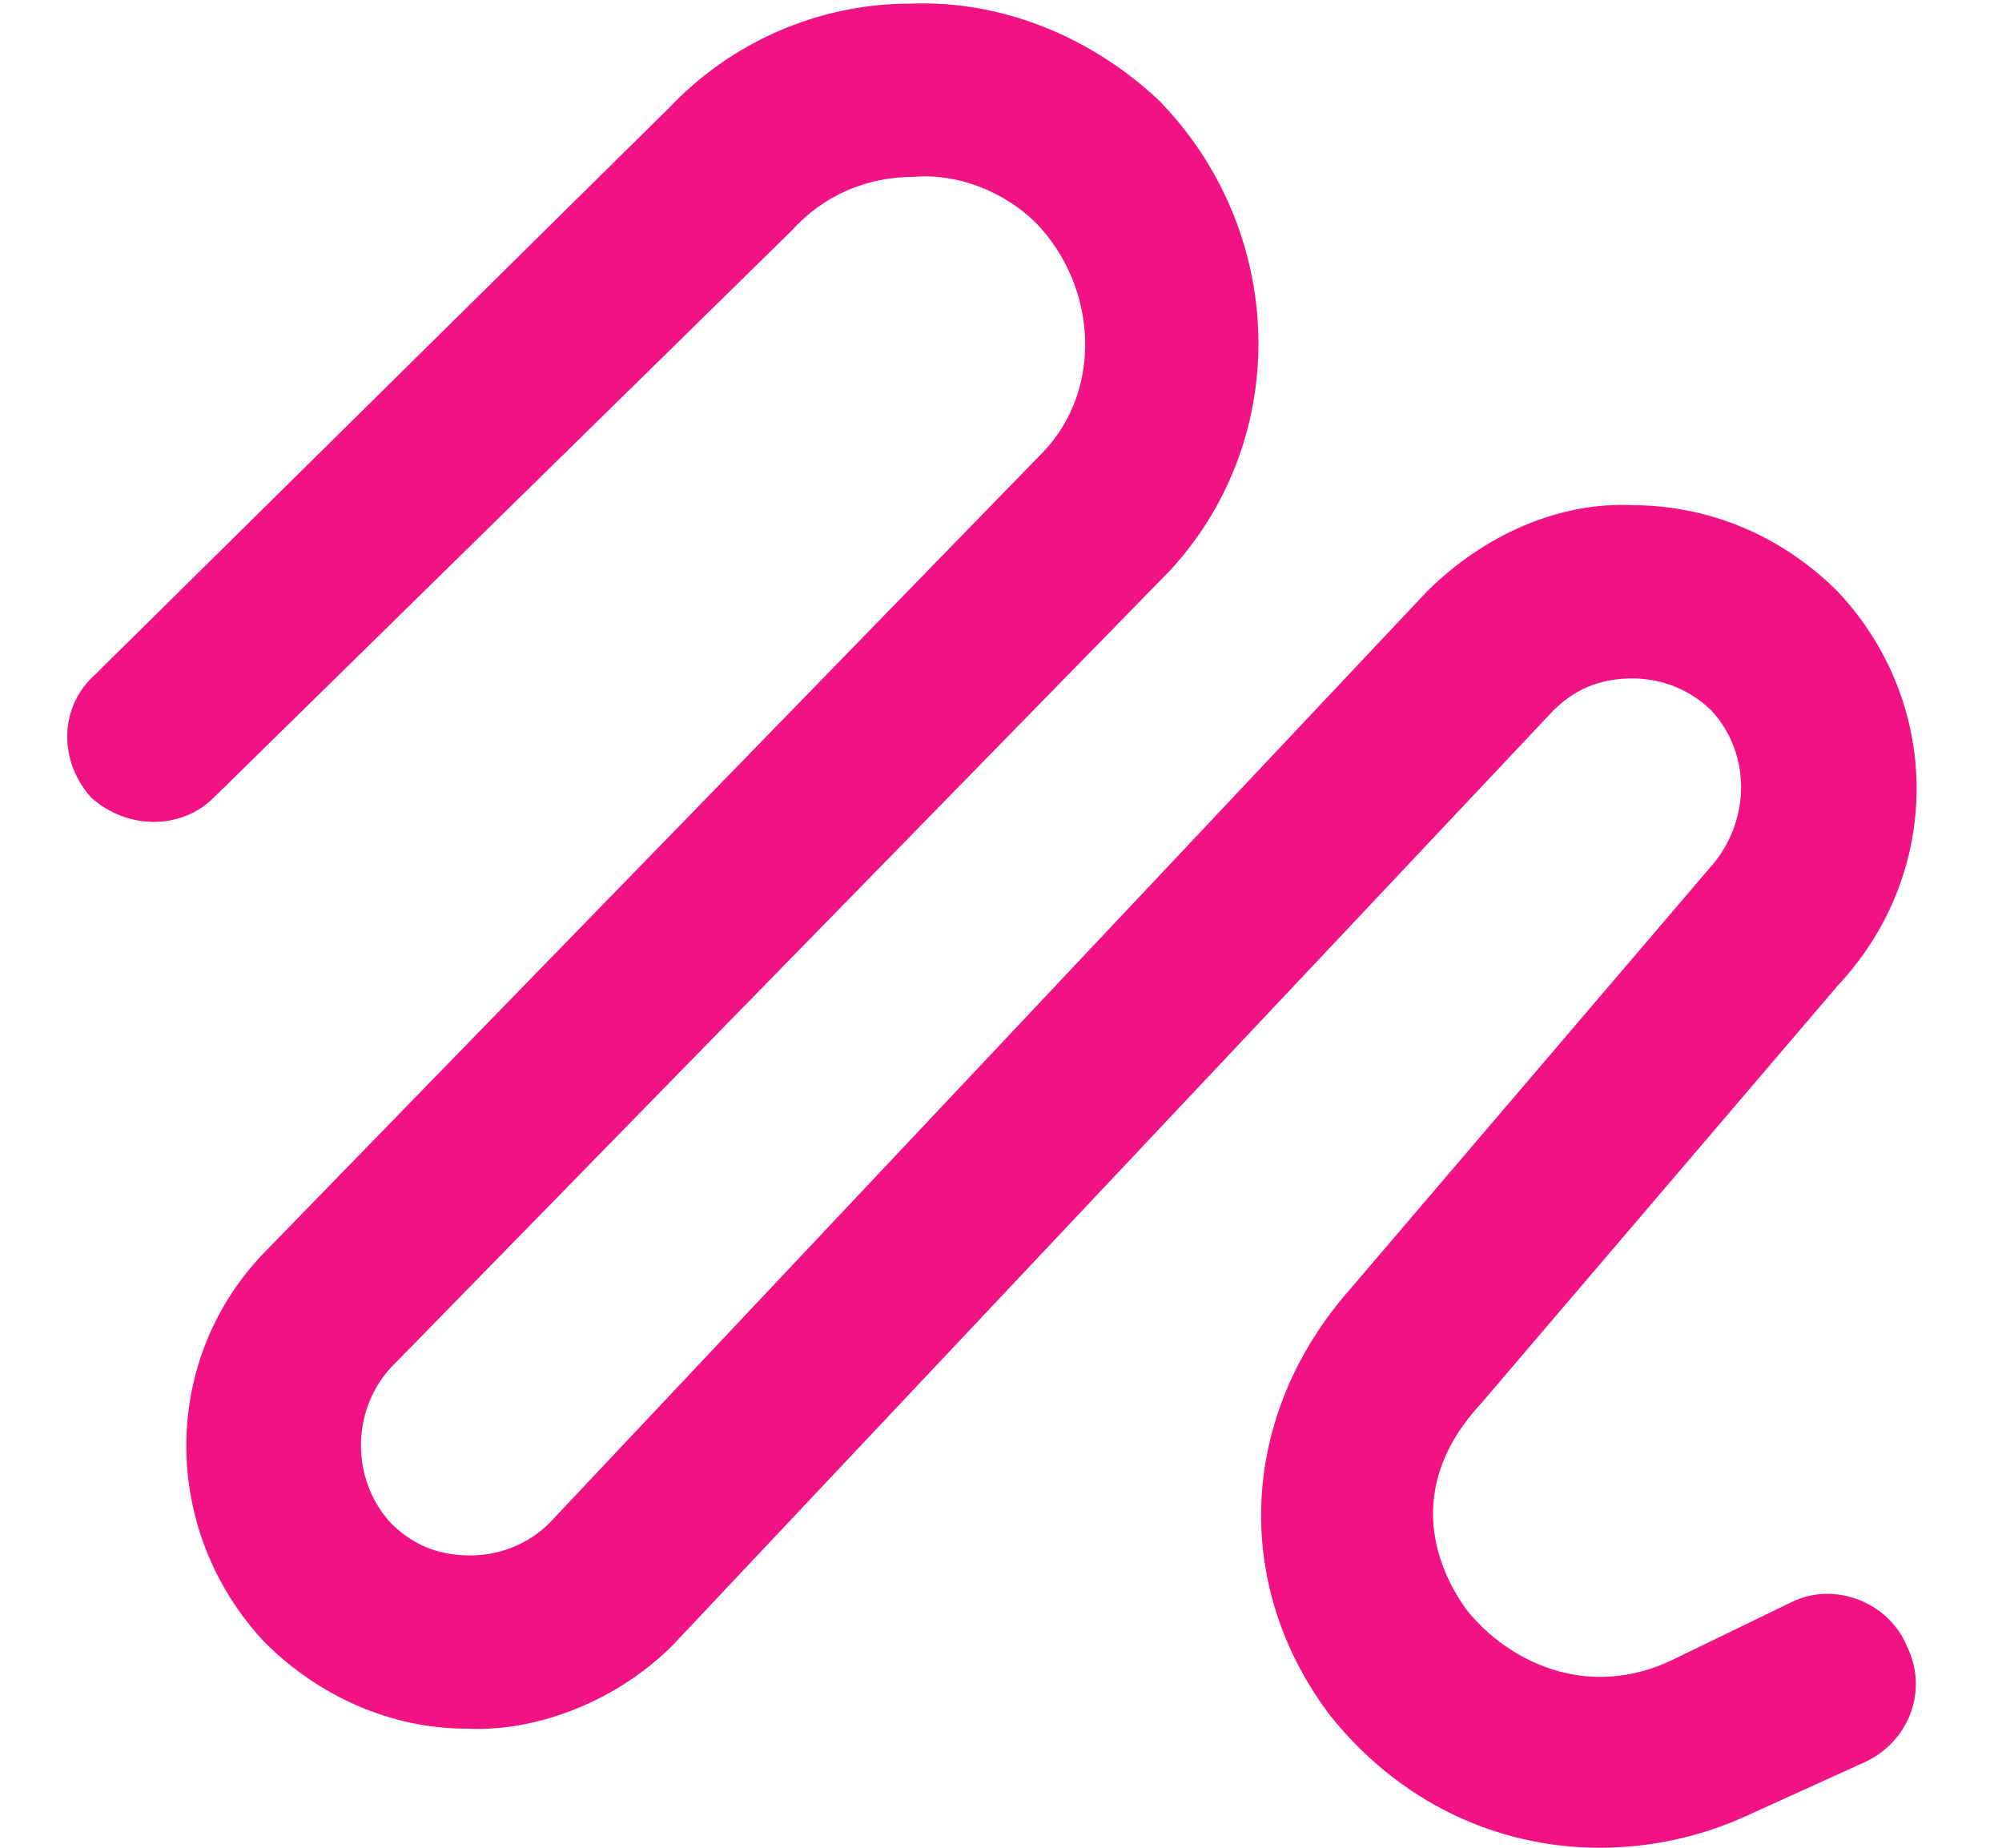 <svg width="26" height="24" viewBox="0 0 26 24" fill="none" xmlns="http://www.w3.org/2000/svg">
<path d="M20.777 24C19.418 24 18.152 23.391 17.262 22.266C15.996 20.578 16.09 18.375 17.543 16.734L22.184 11.297C22.746 10.688 22.746 9.797 22.231 9.234C21.949 8.953 21.574 8.812 21.199 8.812C20.777 8.812 20.449 8.953 20.168 9.234L8.731 21.375C8.027 22.078 6.996 22.5 6.059 22.453C5.074 22.453 4.137 22.031 3.434 21.328C2.074 19.875 2.074 17.625 3.481 16.219L13.559 5.859C14.309 5.062 14.262 3.75 13.465 2.906C13.043 2.484 12.434 2.25 11.871 2.297C11.262 2.297 10.699 2.531 10.277 3L2.777 10.359C2.356 10.781 1.652 10.781 1.184 10.359C0.762 9.891 0.762 9.188 1.231 8.766L8.684 1.406C9.481 0.562 10.606 0.047 11.824 0.047C12.996 0 14.168 0.469 15.059 1.312C16.699 3 16.793 5.672 15.199 7.406L5.074 17.766C4.559 18.328 4.559 19.219 5.074 19.781C5.356 20.062 5.684 20.203 6.106 20.203C6.481 20.203 6.856 20.062 7.137 19.781L18.527 7.688C19.277 6.938 20.262 6.516 21.199 6.562C22.231 6.562 23.168 6.984 23.871 7.688C25.231 9.141 25.231 11.344 23.871 12.797L19.231 18.234C18.106 19.453 18.809 20.578 19.043 20.906C19.606 21.609 20.637 22.078 21.715 21.562L23.262 20.812C23.824 20.531 24.527 20.812 24.762 21.375C25.043 21.938 24.809 22.594 24.246 22.875L22.699 23.578C22.09 23.859 21.434 24 20.777 24Z" fill="#F11284"/>
</svg>
